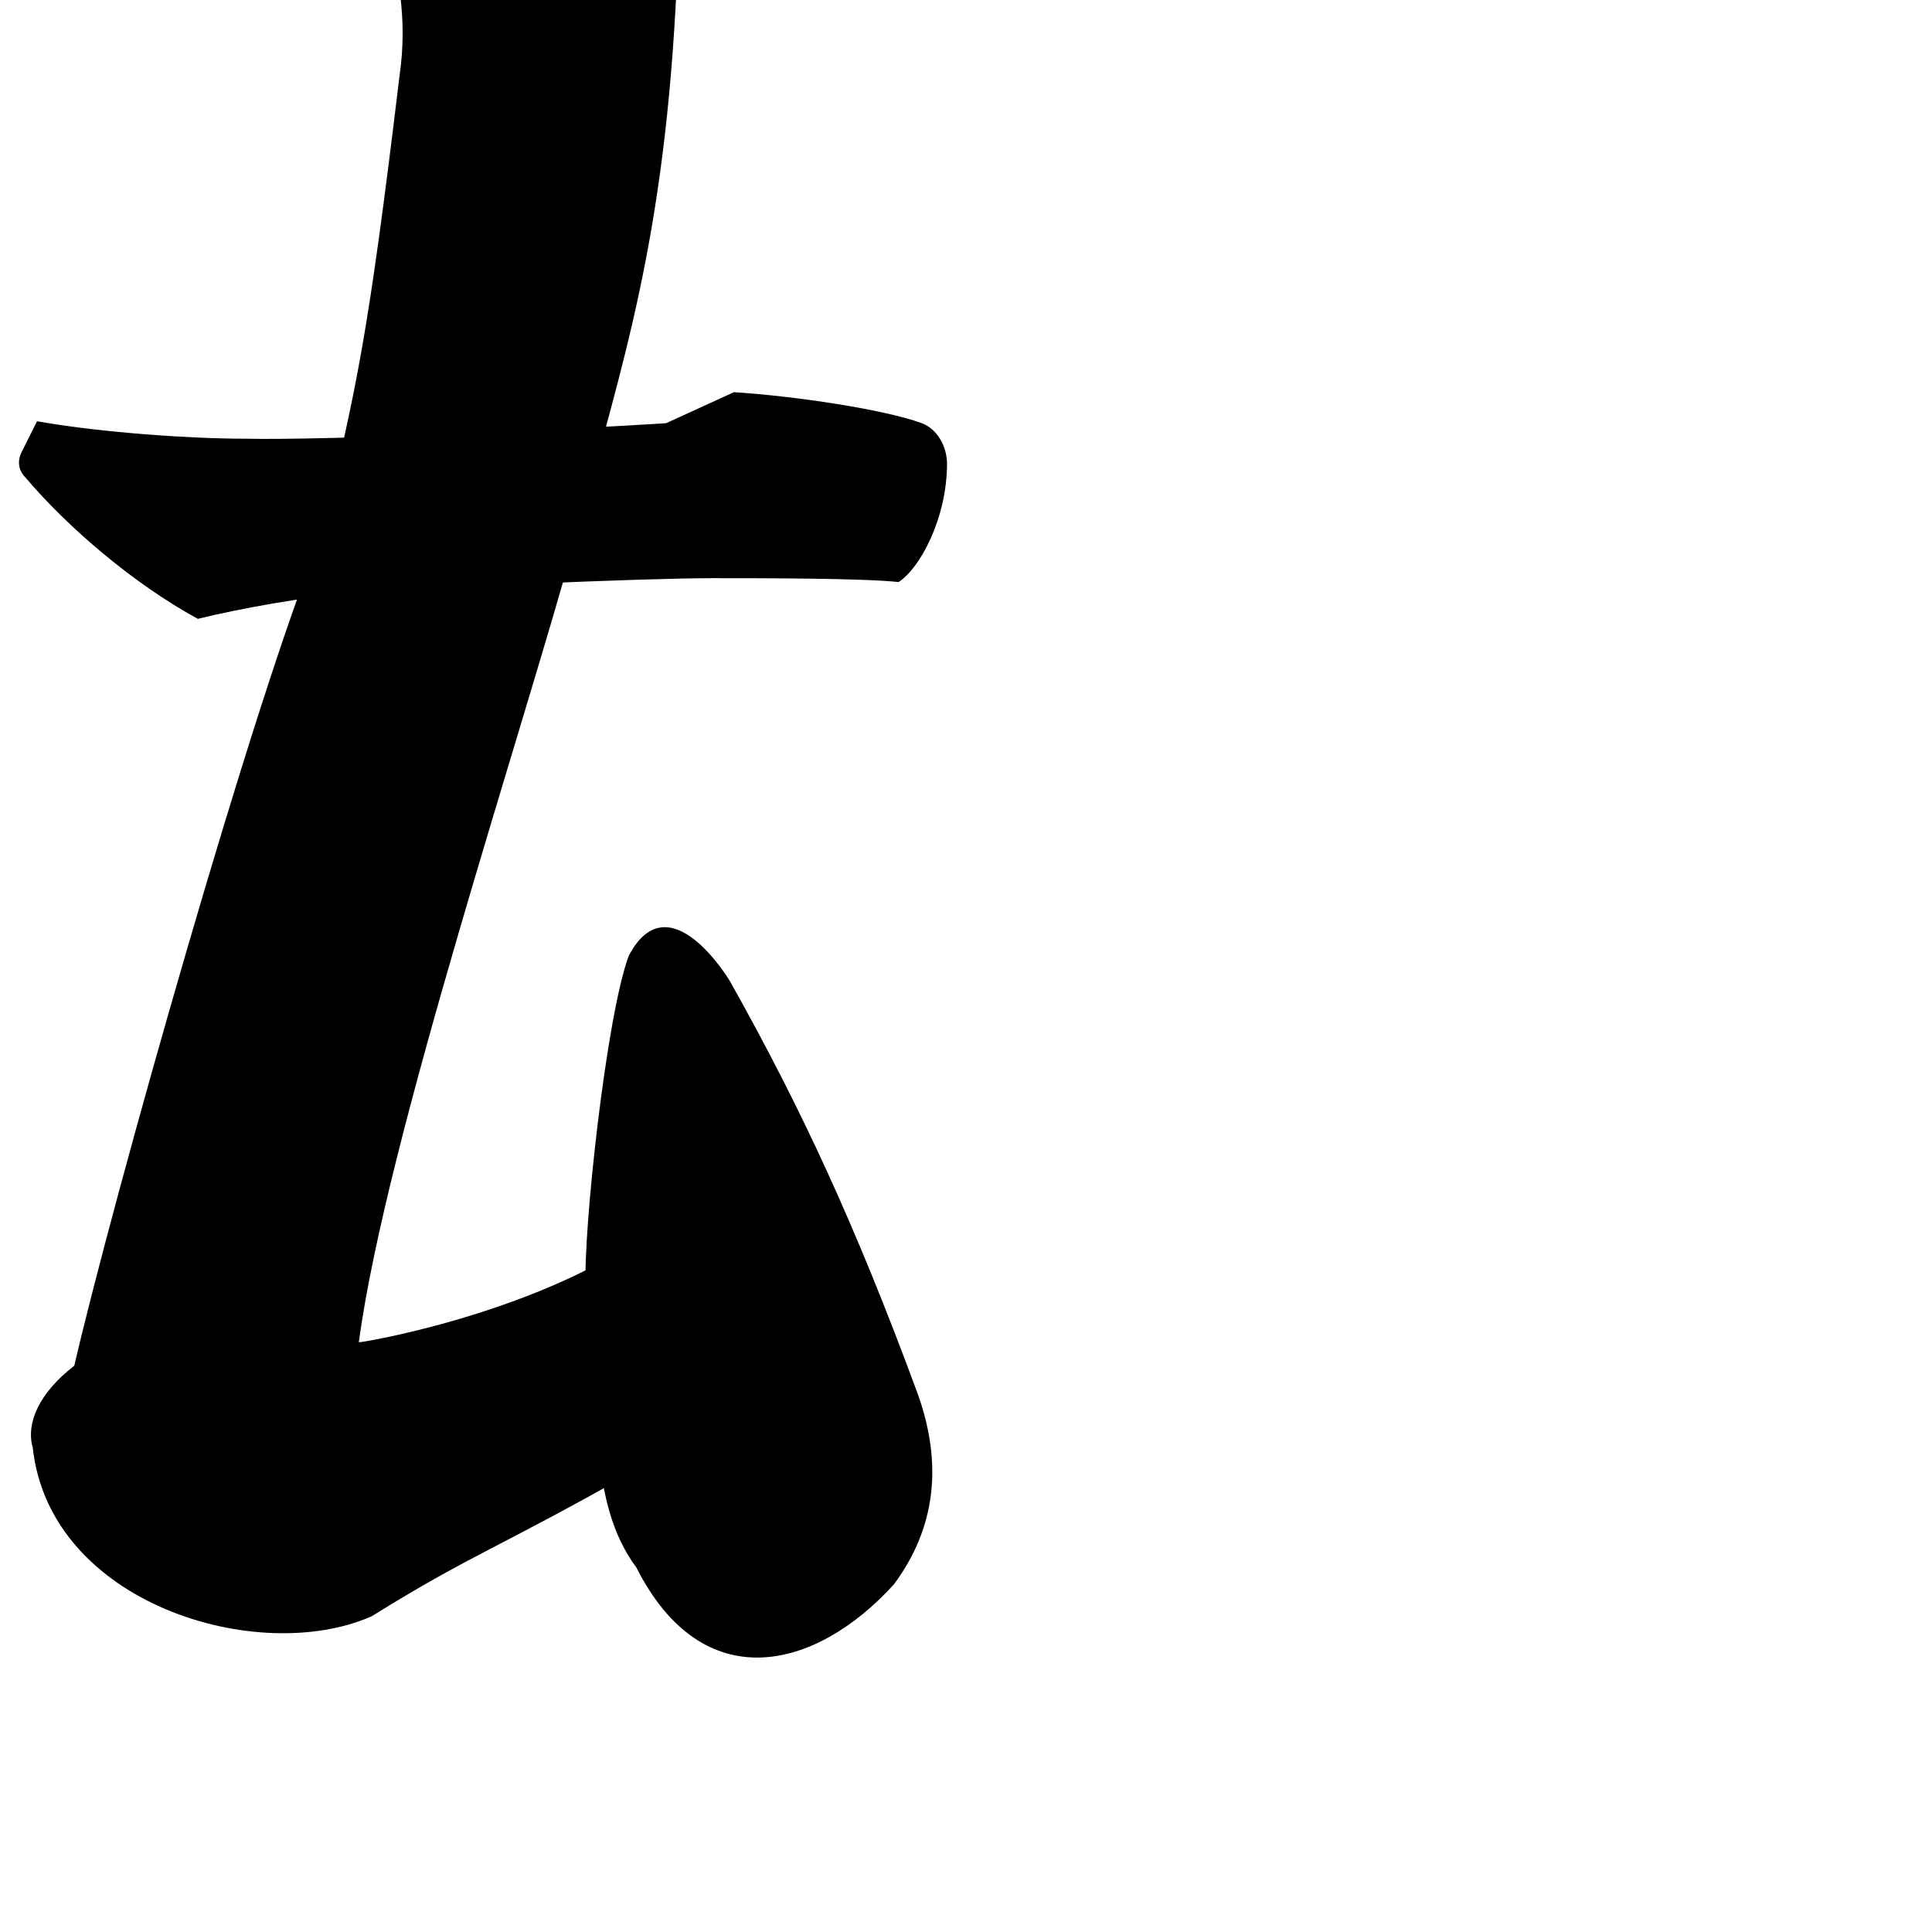 <?xml version="1.0" encoding="UTF-8" standalone="no"?>
<!-- Created with Inkscape (http://www.inkscape.org/) -->

<svg
   xmlns:dc="http://purl.org/dc/elements/1.1/"
   xmlns:cc="http://creativecommons.org/ns#"
   xmlns:rdf="http://www.w3.org/1999/02/22-rdf-syntax-ns#"
   xmlns:svg="http://www.w3.org/2000/svg"
   xmlns="http://www.w3.org/2000/svg"
   xmlns:sodipodi="http://sodipodi.sourceforge.net/DTD/sodipodi-0.dtd"
   xmlns:inkscape="http://www.inkscape.org/namespaces/inkscape"
   width="1000"
   height="1000"
   viewBox="0 0 1000 1000"
   id="svg4289"
   version="1.1"
   inkscape:version="0.91 r13725"
   sodipodi:docname="little_T.svg">
  <defs
     id="defs4291" />
  <sodipodi:namedview
     id="base"
     pagecolor="#ffffff"
     bordercolor="#666666"
     borderopacity="1.0"
     inkscape:pageopacity="0.0"
     inkscape:pageshadow="2"
     inkscape:zoom="0.24748737"
     inkscape:cx="82.857143"
     inkscape:cy="717.99591"
     inkscape:document-units="px"
     inkscape:current-layer="layer1"
     showgrid="false"
     units="px"
     inkscape:window-width="1280"
     inkscape:window-height="748"
     inkscape:window-x="-8"
     inkscape:window-y="-8"
     inkscape:window-maximized="1"
     showguides="true"
     inkscape:guide-bbox="true">
    <sodipodi:guide
       position="0,200"
       orientation="0,1"
       id="guide4889"
       inkscape:label="Baseline"
       inkscape:color="rgb(0,0,255)" />
    <inkscape:grid
       type="xygrid"
       id="grid4150" />
  </sodipodi:namedview>
  <g
     inkscape:label="Layer 1"
     inkscape:groupmode="layer"
     id="layer1"
     transform="translate(0,-52.362)">
    <path
       sodipodi:nodetypes="ccccscccscscc"
       style="font-style:normal;font-variant:normal;font-weight:900;font-stretch:normal;font-size:445.649px;line-height:125%;font-family:'Source Han Serif KR';-inkscape-font-specification:'Source Han Serif KR Heavy';letter-spacing:0px;word-spacing:0px;fill:#000000;fill-opacity:1;stroke:none;stroke-width:1px;stroke-linecap:butt;stroke-linejoin:miter;stroke-opacity:1"
       d="m 379.871,255.362 -35.094,16.043 c -45.122,3.008 -175.203,9.026 -218.319,8.023 -27.073,0 -73.197,-3.009 -107.289,-9.025 l -8.021,16.043 c -2.005,4.011 -2.005,9.024 2.006,13.035 22.06,26.07 56.151,55.15 89.24,73.199 20.054,-5.014 58.158,-12.032 79.215,-13.035 37.1,-3.008 150.133,-8.023 187.233,-8.023 24.065,0 78.211,4.3e-4 96.26,2.006 11.03,-7.019 25.068,-33.088 25.068,-61.164 0,-9.024 -5.013,-18.05 -13.035,-21.059 -19.052,-7.019 -65.177,-14.038 -97.264,-16.043 z"
       id="path8420"
       inkscape:connector-curvature="0" />
    <path
       style="font-style:normal;font-variant:normal;font-weight:900;font-stretch:normal;font-size:445.649px;line-height:125%;font-family:'Source Han Serif KR';-inkscape-font-specification:'Source Han Serif KR Heavy';letter-spacing:0px;word-spacing:0px;fill:#000000;fill-opacity:1;stroke:none;stroke-width:1px;stroke-linecap:butt;stroke-linejoin:miter;stroke-opacity:1"
       d="m 207.45,-33.744 c -7.42,0.027 -12.67,3.283 -16.809,11.578 -6.485,12.996 25.073,52.489 16.166,113.662 C 190.409,227.814 184.739,252.517 166.189,329.811 131.453,413.691 57.948,674.96 38.454,759.239 c -18.348,14.226 -25.105,29.869 -21.501,42.406 8.765,81.044 116.982,113.23 175.447,87.285 51.978,-32.308 65.507,-35.24 134.065,-74.109 23.997,-1.815 46.56,-5.897 64.708,-5.258 10.469,-7.831 22.502,-34.885 20.385,-62.881 -0.68,-8.999 -6.36,-17.621 -14.586,-20.016 -19.526,-5.562 -31.763,-34.798 -63.91,-34.378 -58.469,40.711 -147.528,55.359 -147.325,54.82 13.827,-104.193 86.38,-321.438 112.212,-416.773 24.68,-91.085 46.141,-153.73 52.35,-286.414 -11.702,-31.062 -59.45,-57.387 -117.414,-71.433 -10.652,-3.764 -18.889,-6.256 -25.436,-6.232 z"
       id="path8301-5"
       inkscape:connector-curvature="0"
       sodipodi:nodetypes="sscccccccscccsccs" />
    <path
       sodipodi:nodetypes="ccccccc"
       style="font-style:normal;font-variant:normal;font-weight:900;font-stretch:normal;font-size:445.649px;line-height:125%;font-family:'Source Han Serif KR';-inkscape-font-specification:'Source Han Serif KR Heavy';letter-spacing:0px;word-spacing:0px;fill:#000000;fill-opacity:1;stroke:none;stroke-width:1px;stroke-linecap:butt;stroke-linejoin:miter;stroke-opacity:1"
       d="m 377.8,560.191 c 0,0 -31.421,-52.809 -52.342,-13.167 -11.77,31.585 -23.784,144.044 -22.283,171.279 7.921,64.643 0.798,111.069 26.238,145.457 34.243,67.633 92.48,53.565 133.283,8.663 21.388,-28.893 25.748,-62.08 11.87,-99.84 -31.73,-85.894 -59.607,-146.171 -96.765,-212.392 z"
       id="path8434"
       inkscape:connector-curvature="0"
       inkscape:transform-center-x="-1.145171"
       inkscape:transform-center-y="-70.134954" />
  </g>
</svg>
